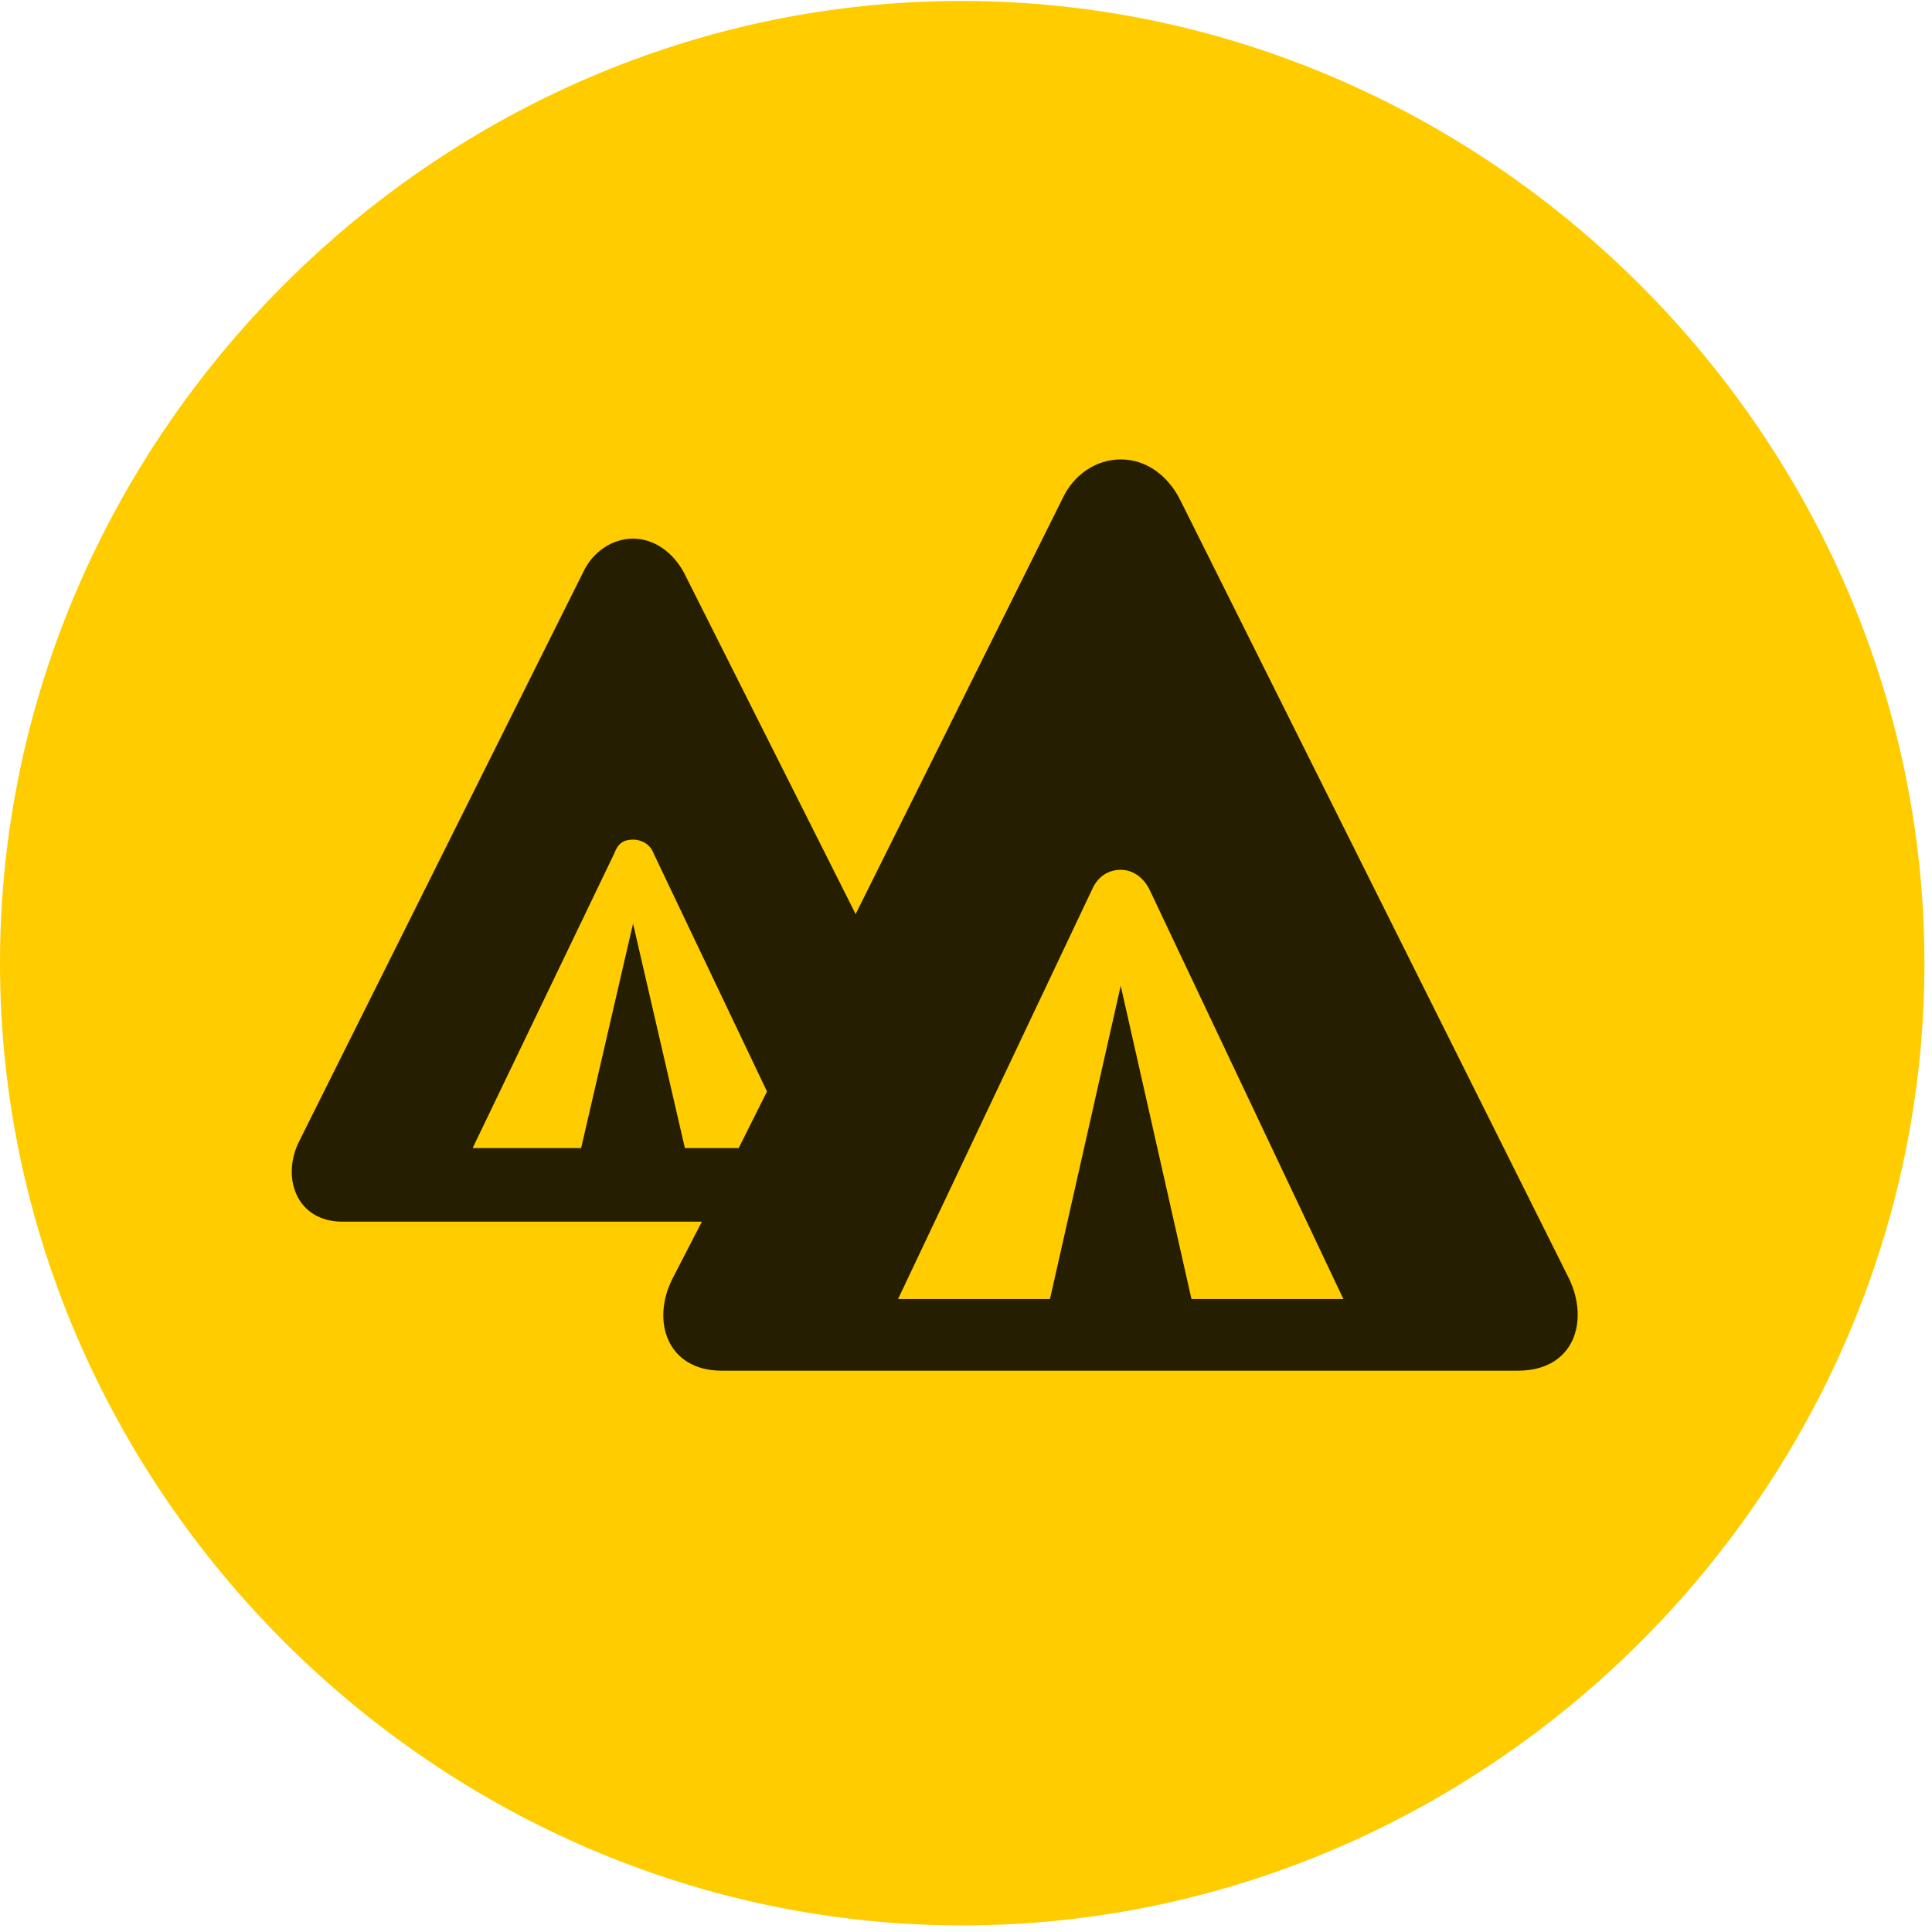 <svg width="24" height="24" viewBox="0 0 24 24" fill="none" xmlns="http://www.w3.org/2000/svg">
<path d="M11.953 23.918C18.492 23.918 23.906 18.504 23.906 11.965C23.906 5.438 18.48 0.012 11.941 0.012C5.414 0.012 0 5.438 0 11.965C0 18.504 5.426 23.918 11.953 23.918Z" fill="#FFCC00"/>
<path d="M8.965 17.027C8.285 17.027 8.086 16.406 8.356 15.879L8.719 15.176H4.254C3.68 15.176 3.493 14.625 3.715 14.18L7.242 7.113C7.36 6.855 7.606 6.691 7.864 6.691C8.121 6.691 8.356 6.855 8.496 7.113L10.629 11.355L13.196 6.199C13.336 5.895 13.617 5.707 13.922 5.707C14.239 5.707 14.508 5.906 14.661 6.211L19.489 15.879C19.746 16.406 19.559 17.027 18.856 17.027H8.965ZM5.871 14.262H7.219L7.864 11.473L8.508 14.262H9.176L9.528 13.559L8.121 10.605C8.075 10.477 7.957 10.43 7.864 10.43C7.746 10.43 7.676 10.477 7.629 10.605L5.871 14.262ZM11.156 16.137H13.043L13.922 12.246L14.801 16.137H16.688L14.274 11.039C14.192 10.887 14.063 10.805 13.922 10.805C13.77 10.805 13.641 10.887 13.571 11.039L11.156 16.137Z" fill="black" fill-opacity="0.85"/>
</svg>
